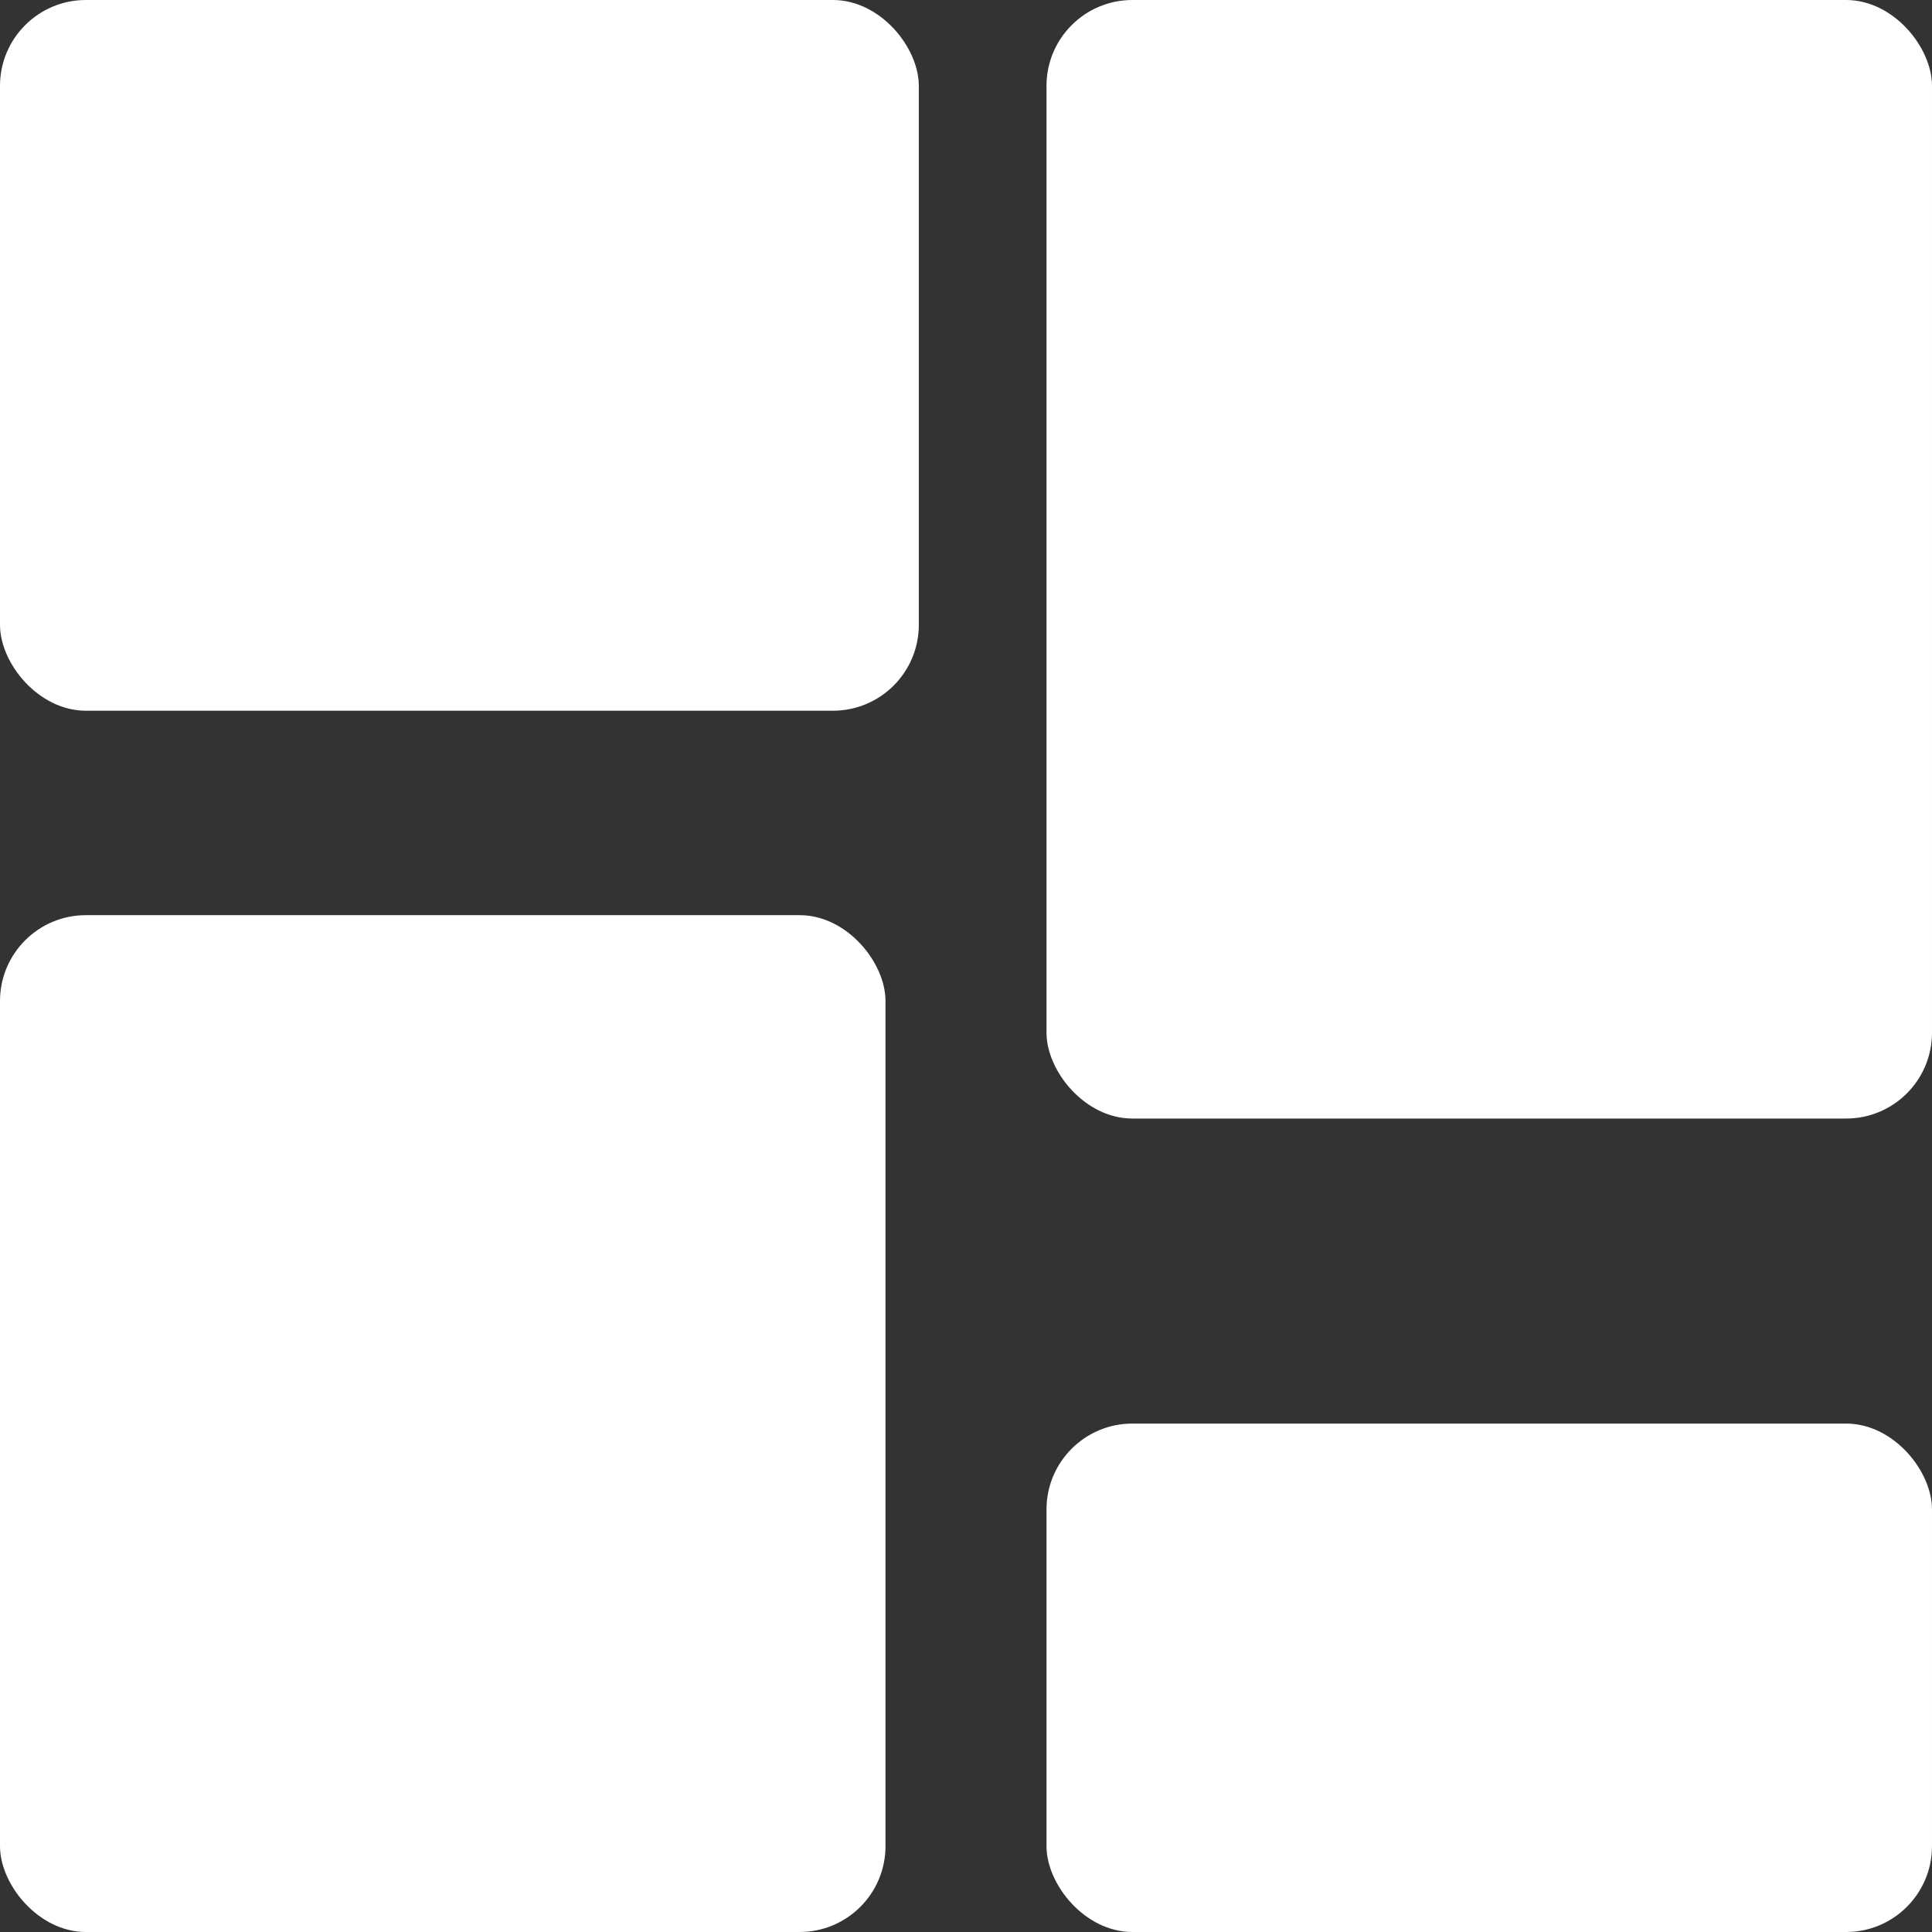 <svg width="45" height="45" viewBox="0 0 45 45" fill="none" xmlns="http://www.w3.org/2000/svg">
<rect x="0" y="0" width="45" height="45" fill="#333333" stroke="none"/>
<rect width="21.401" height="16.554" rx="2" fill="white"/>
<rect x="24.375" y="33.158" width="20.625" height="11.842" rx="2" fill="white"/>
<rect y="21.316" width="20.625" height="23.684" rx="2" fill="white"/>
<rect x="24.375" width="20.625" height="26.053" rx="2" fill="white"/>
</svg>
